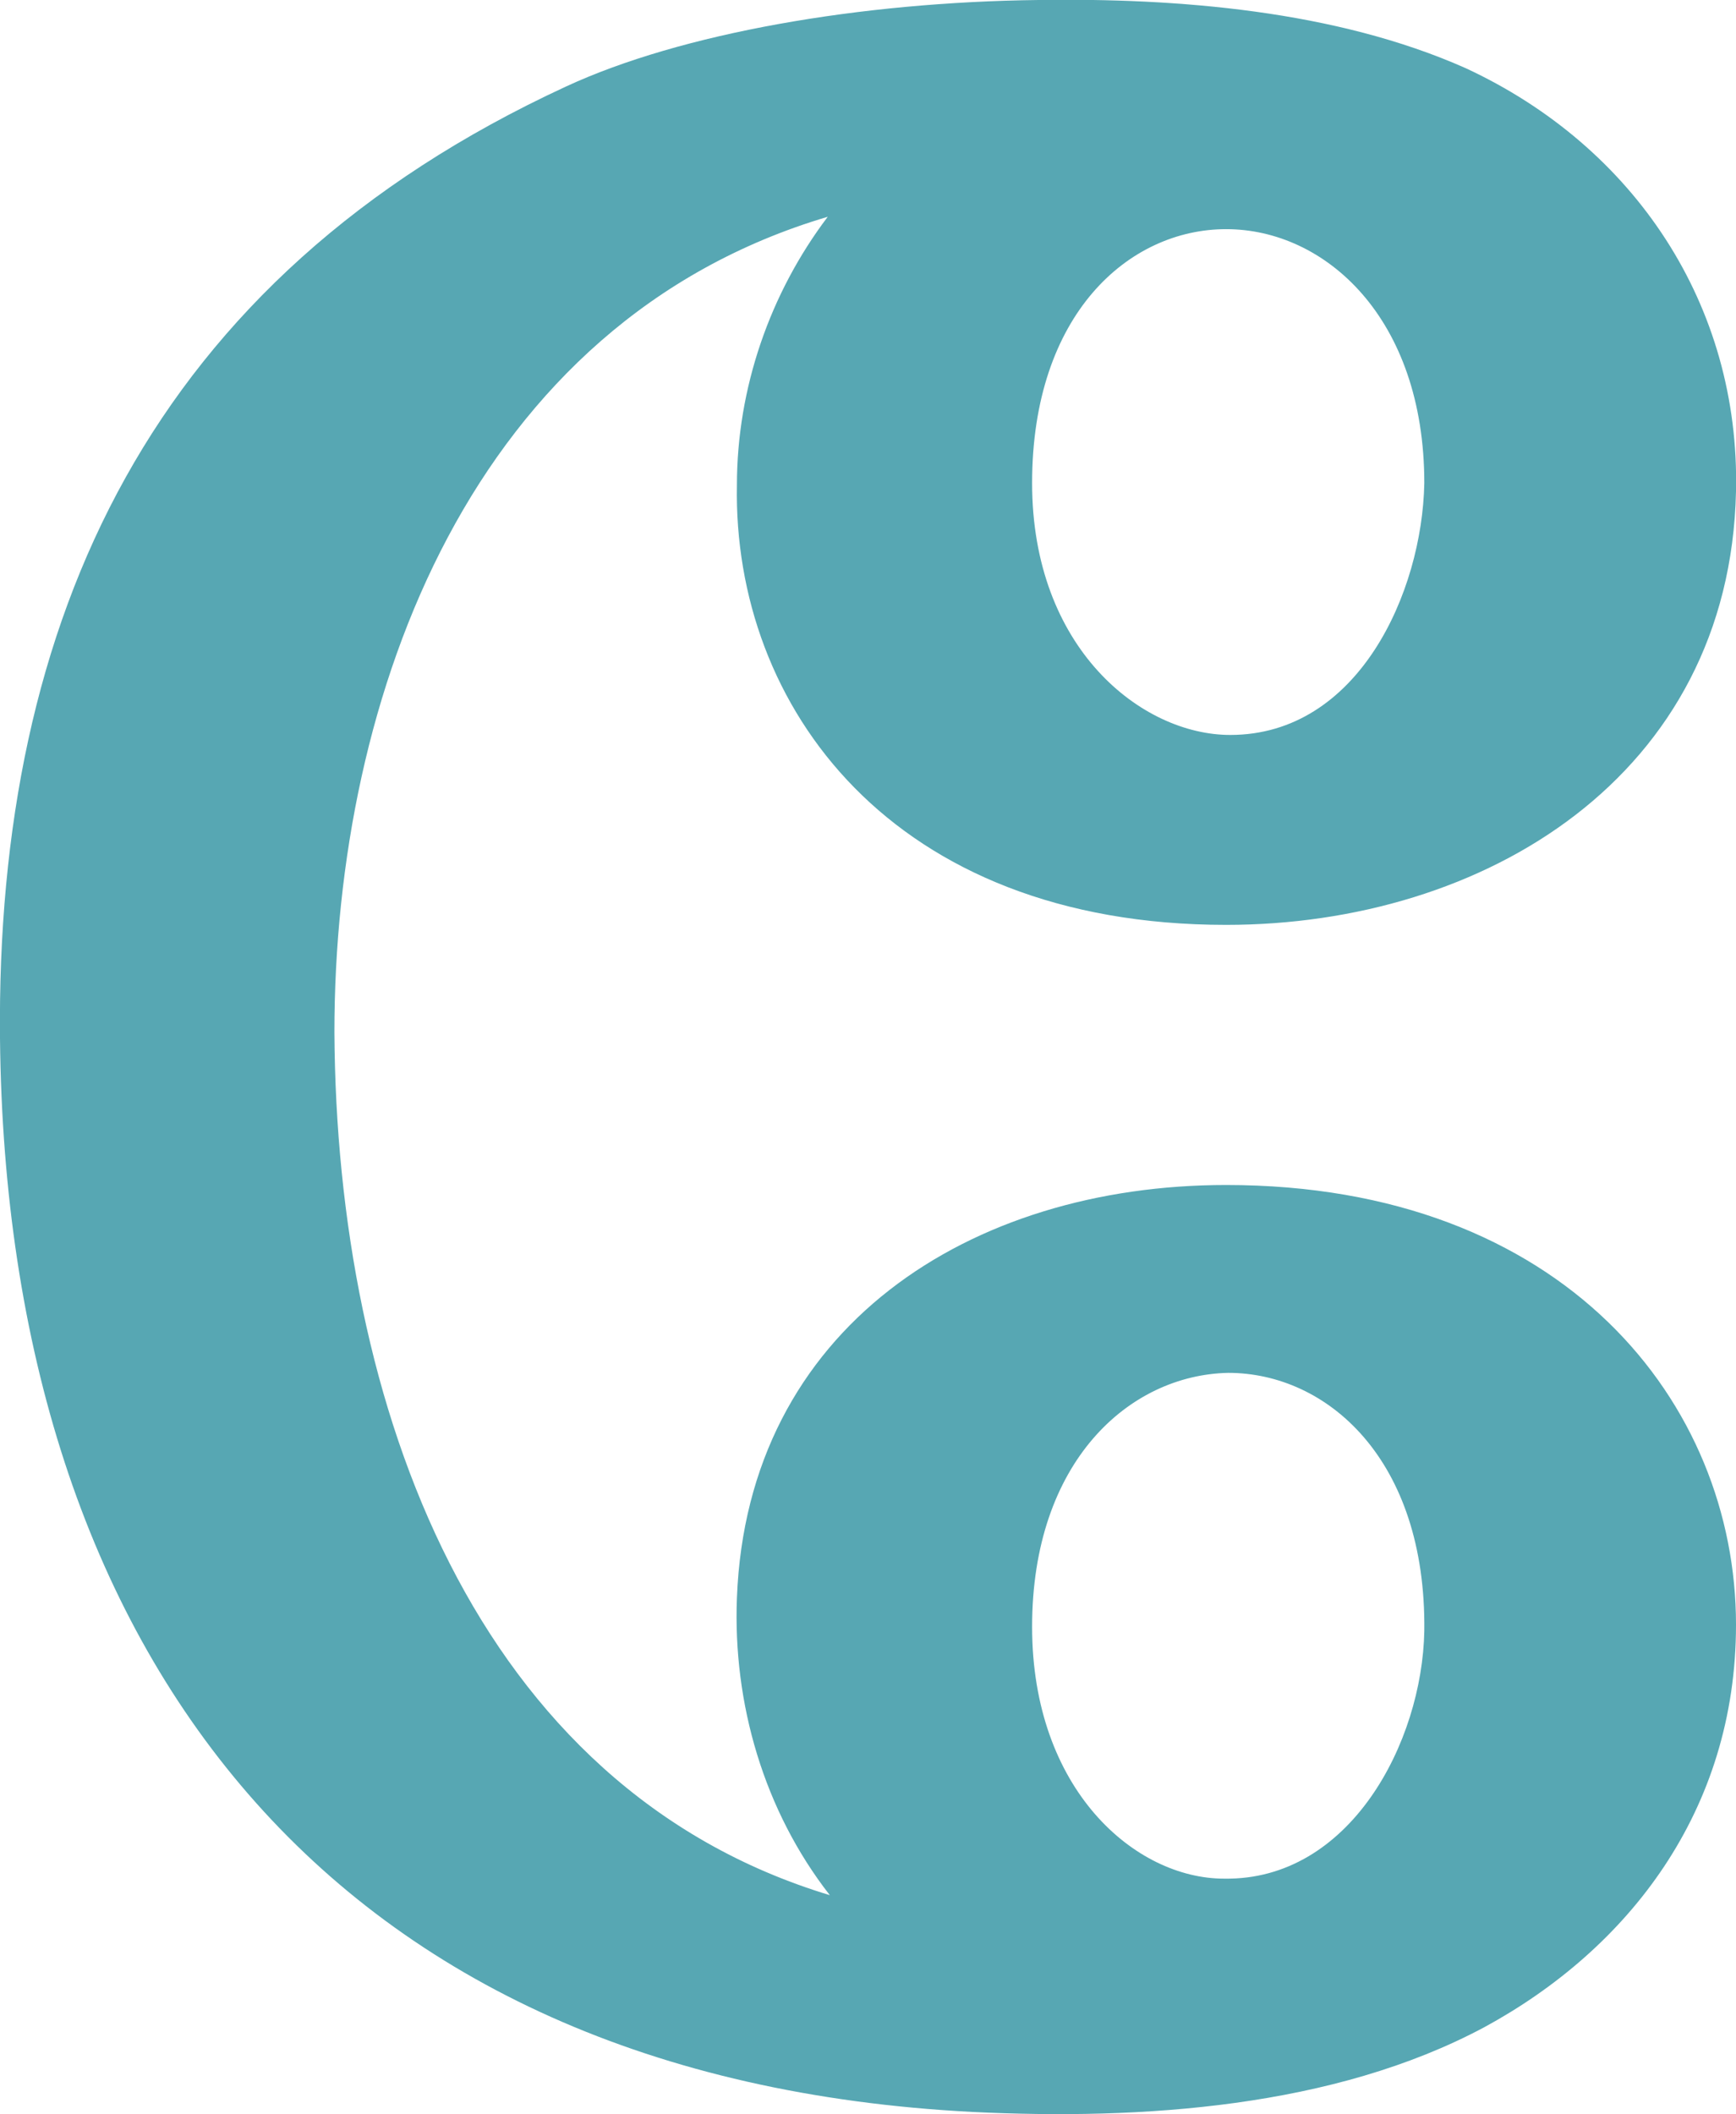 <?xml version="1.0" encoding="UTF-8"?>
<!DOCTYPE svg PUBLIC "-//W3C//DTD SVG 1.1//EN" "http://www.w3.org/Graphics/SVG/1.1/DTD/svg11.dtd">
<!-- Creator: CorelDRAW X8 -->
<svg xmlns="http://www.w3.org/2000/svg" xml:space="preserve" width="841px" height="1024px" version="1.1" style="shape-rendering:geometricPrecision; text-rendering:geometricPrecision; image-rendering:optimizeQuality; fill-rule:evenodd; clip-rule:evenodd"
viewBox="0 0 841 1024"
 xmlns:xlink="http://www.w3.org/1999/xlink">
 <defs>
  <style type="text/css">
   <![CDATA[
    .fil0 {fill:#57A7B3;fill-rule:nonzero}
   ]]>
  </style>
 </defs>
 <g id="Layer_x0020_1">
  <path class="fil0" d="M471 1023c-310,-16 -468,-221 -471,-520 -2,-203 73,-368 274,-461 56,-26 143,-41 229,-42 67,-1 144,5 207,33 82,38 133,115 131,205 -3,138 -122,210 -247,210 -162,0 -239,-106 -237,-213 0,-47 16,-93 44,-130 -172,51 -239,231 -239,395 1,181 68,366 240,418 -32,-41 -47,-93 -45,-144 5,-131 113,-200 237,-200 164,0 247,106 247,213 0,90 -52,157 -122,195 -73,39 -166,45 -248,41zm29 -789c0,80 53,122 96,122 62,0 93,-69 94,-122 0,-80 -48,-123 -96,-123 -47,0 -94,41 -94,123zm0 554c0,79 50,122 93,122 61,1 96,-66 97,-120 1,-83 -47,-125 -95,-125 -48,1 -95,43 -95,123z"/>
 </g>
</svg>
